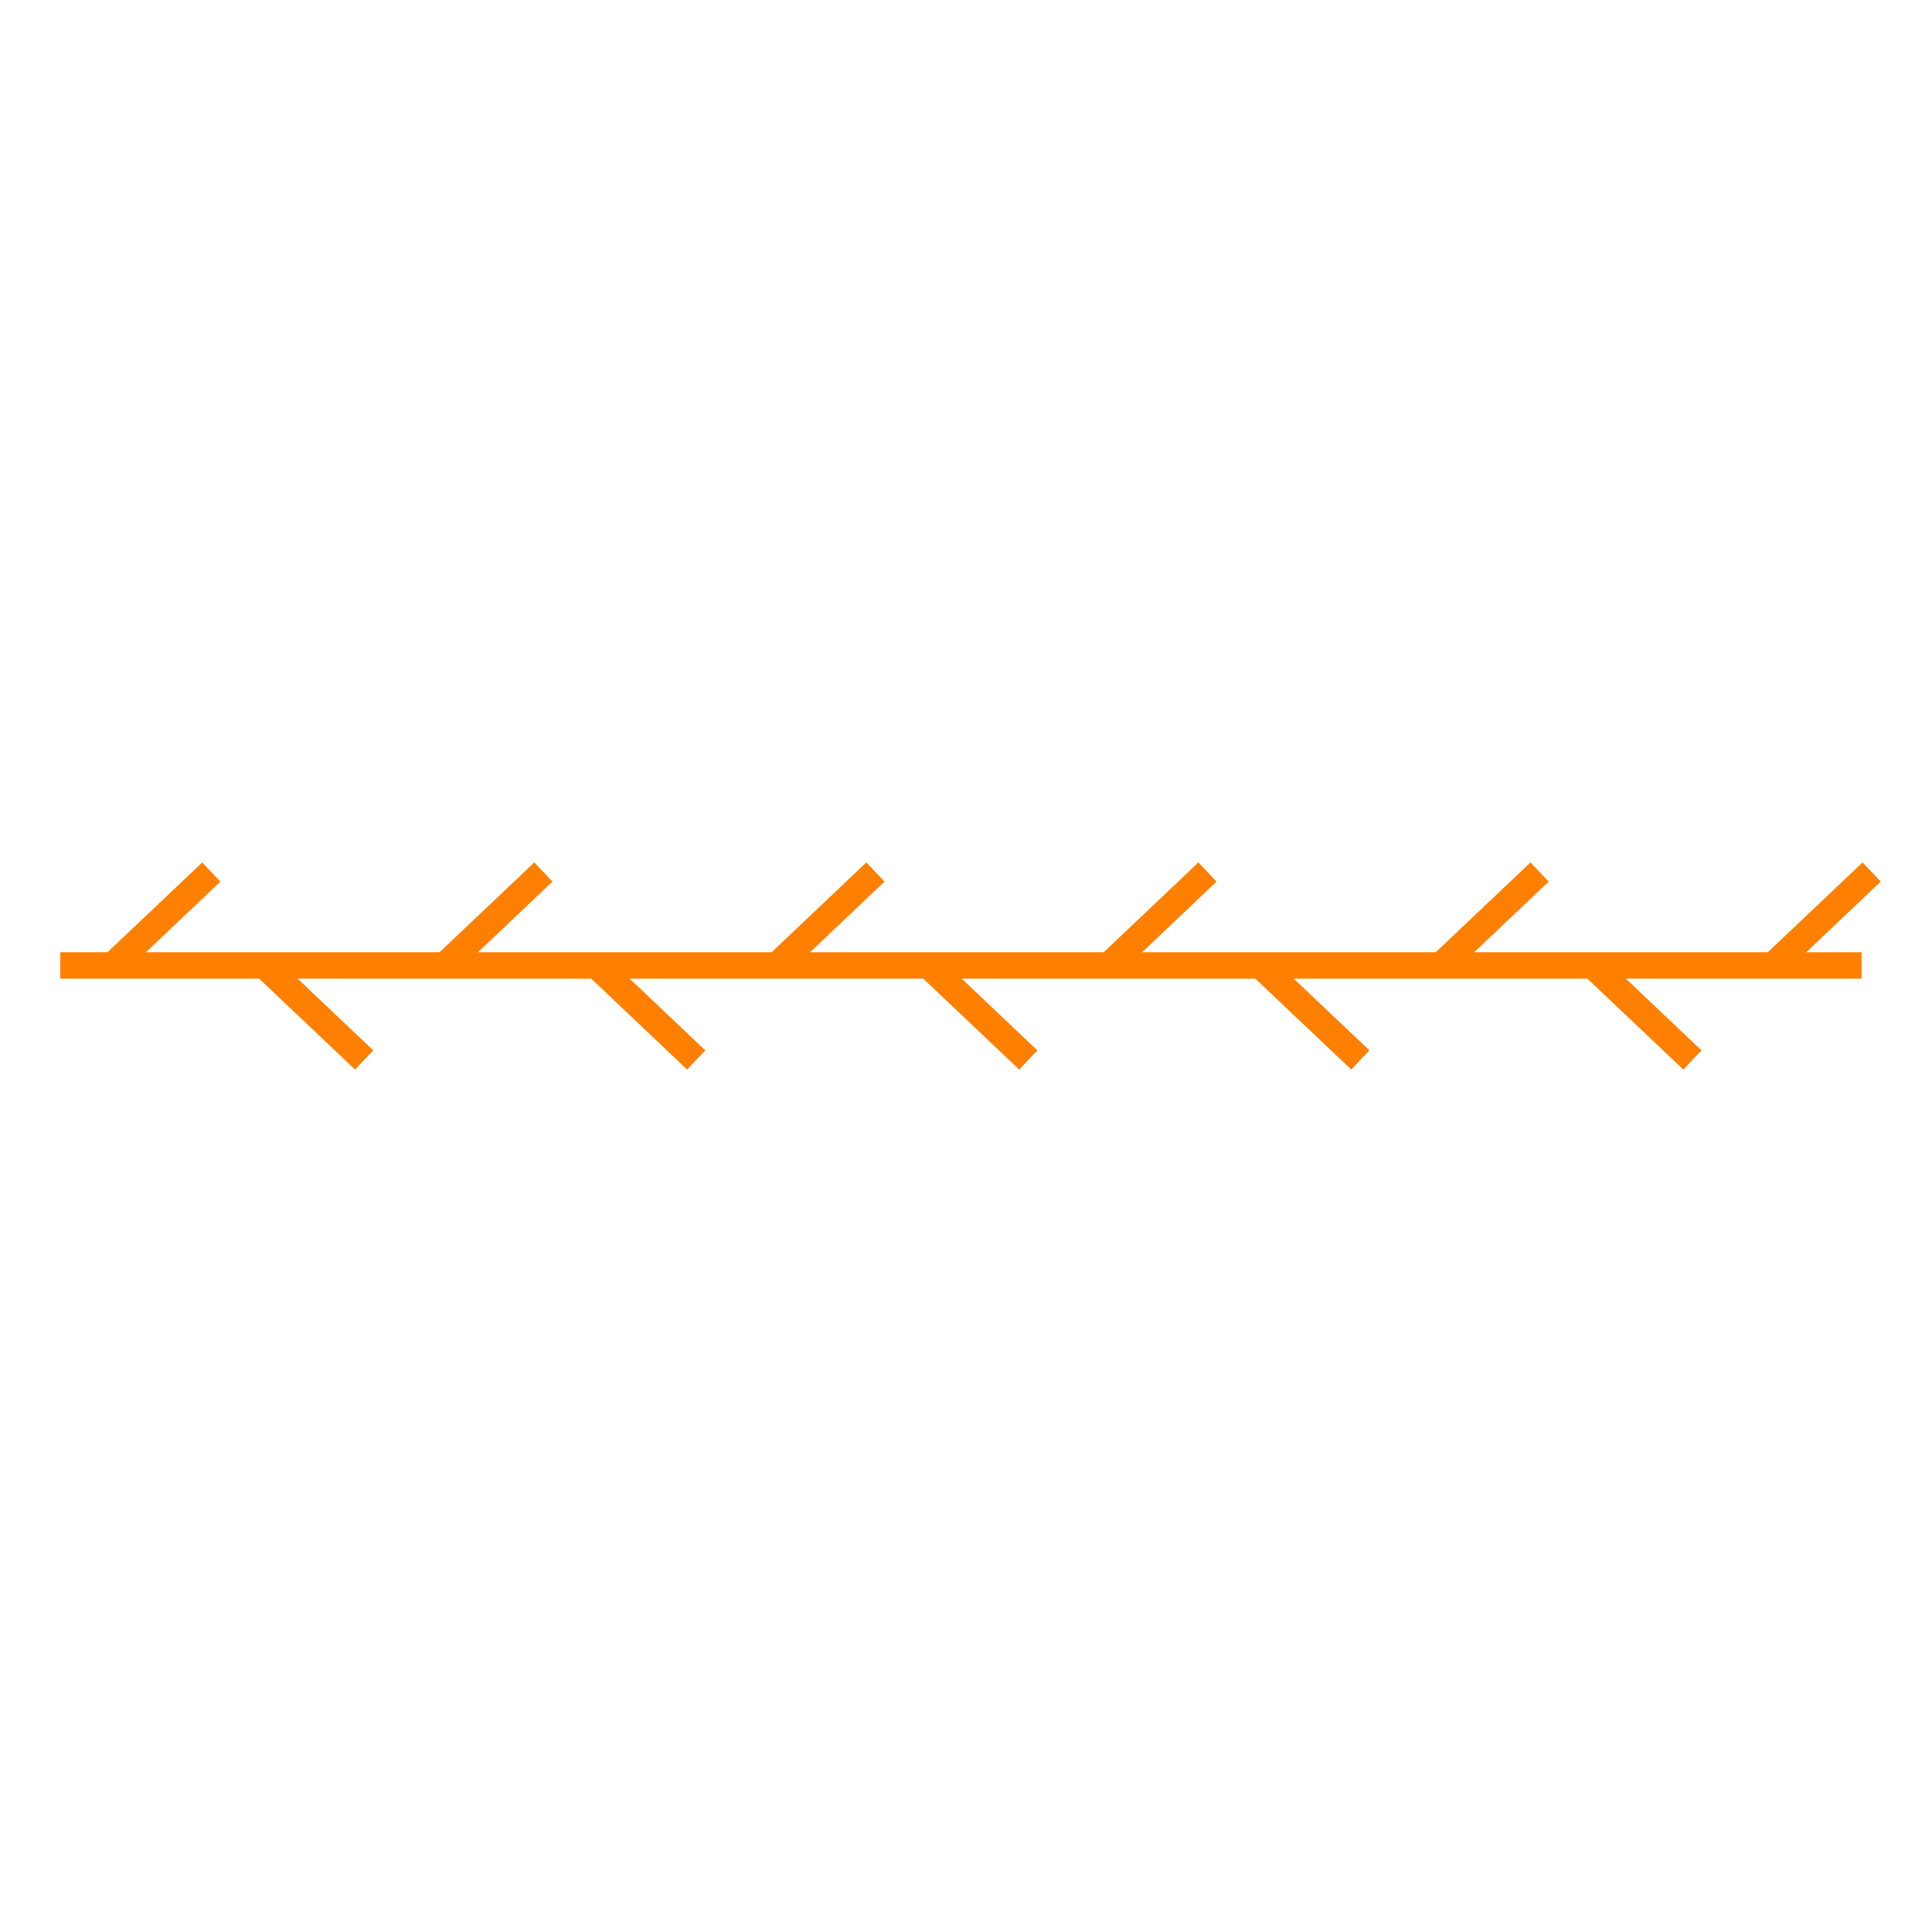 <svg xmlns="http://www.w3.org/2000/svg" viewBox="0 0 512 512"><defs><style>.cls-1,.cls-2{fill:none;}.cls-1{stroke:#ff8000;stroke-miterlimit:10;stroke-width:7px;}</style></defs><g id="Layer_2" data-name="Layer 2"><g id="WA-DPXCV---L---"><line class="cls-1" x1="16" y1="255.87" x2="493.33" y2="255.87"/><line class="cls-1" x1="56" y1="231.1" x2="29.87" y2="255.87"/><line class="cls-1" x1="144" y1="231.1" x2="117.87" y2="255.87"/><line class="cls-1" x1="232" y1="231.1" x2="205.87" y2="255.87"/><line class="cls-1" x1="320" y1="231.1" x2="293.87" y2="255.87"/><line class="cls-1" x1="408" y1="231.1" x2="381.87" y2="255.87"/><line class="cls-1" x1="96.5" y1="280.9" x2="70.37" y2="256.13"/><line class="cls-1" x1="184.5" y1="280.9" x2="158.37" y2="256.13"/><line class="cls-1" x1="272.5" y1="280.9" x2="246.37" y2="256.13"/><line class="cls-1" x1="360.5" y1="280.9" x2="334.37" y2="256.13"/><line class="cls-1" x1="448.5" y1="280.9" x2="422.37" y2="256.13"/><line class="cls-1" x1="496" y1="231.1" x2="469.87" y2="255.87"/><rect class="cls-2" width="512" height="512"/></g></g></svg>